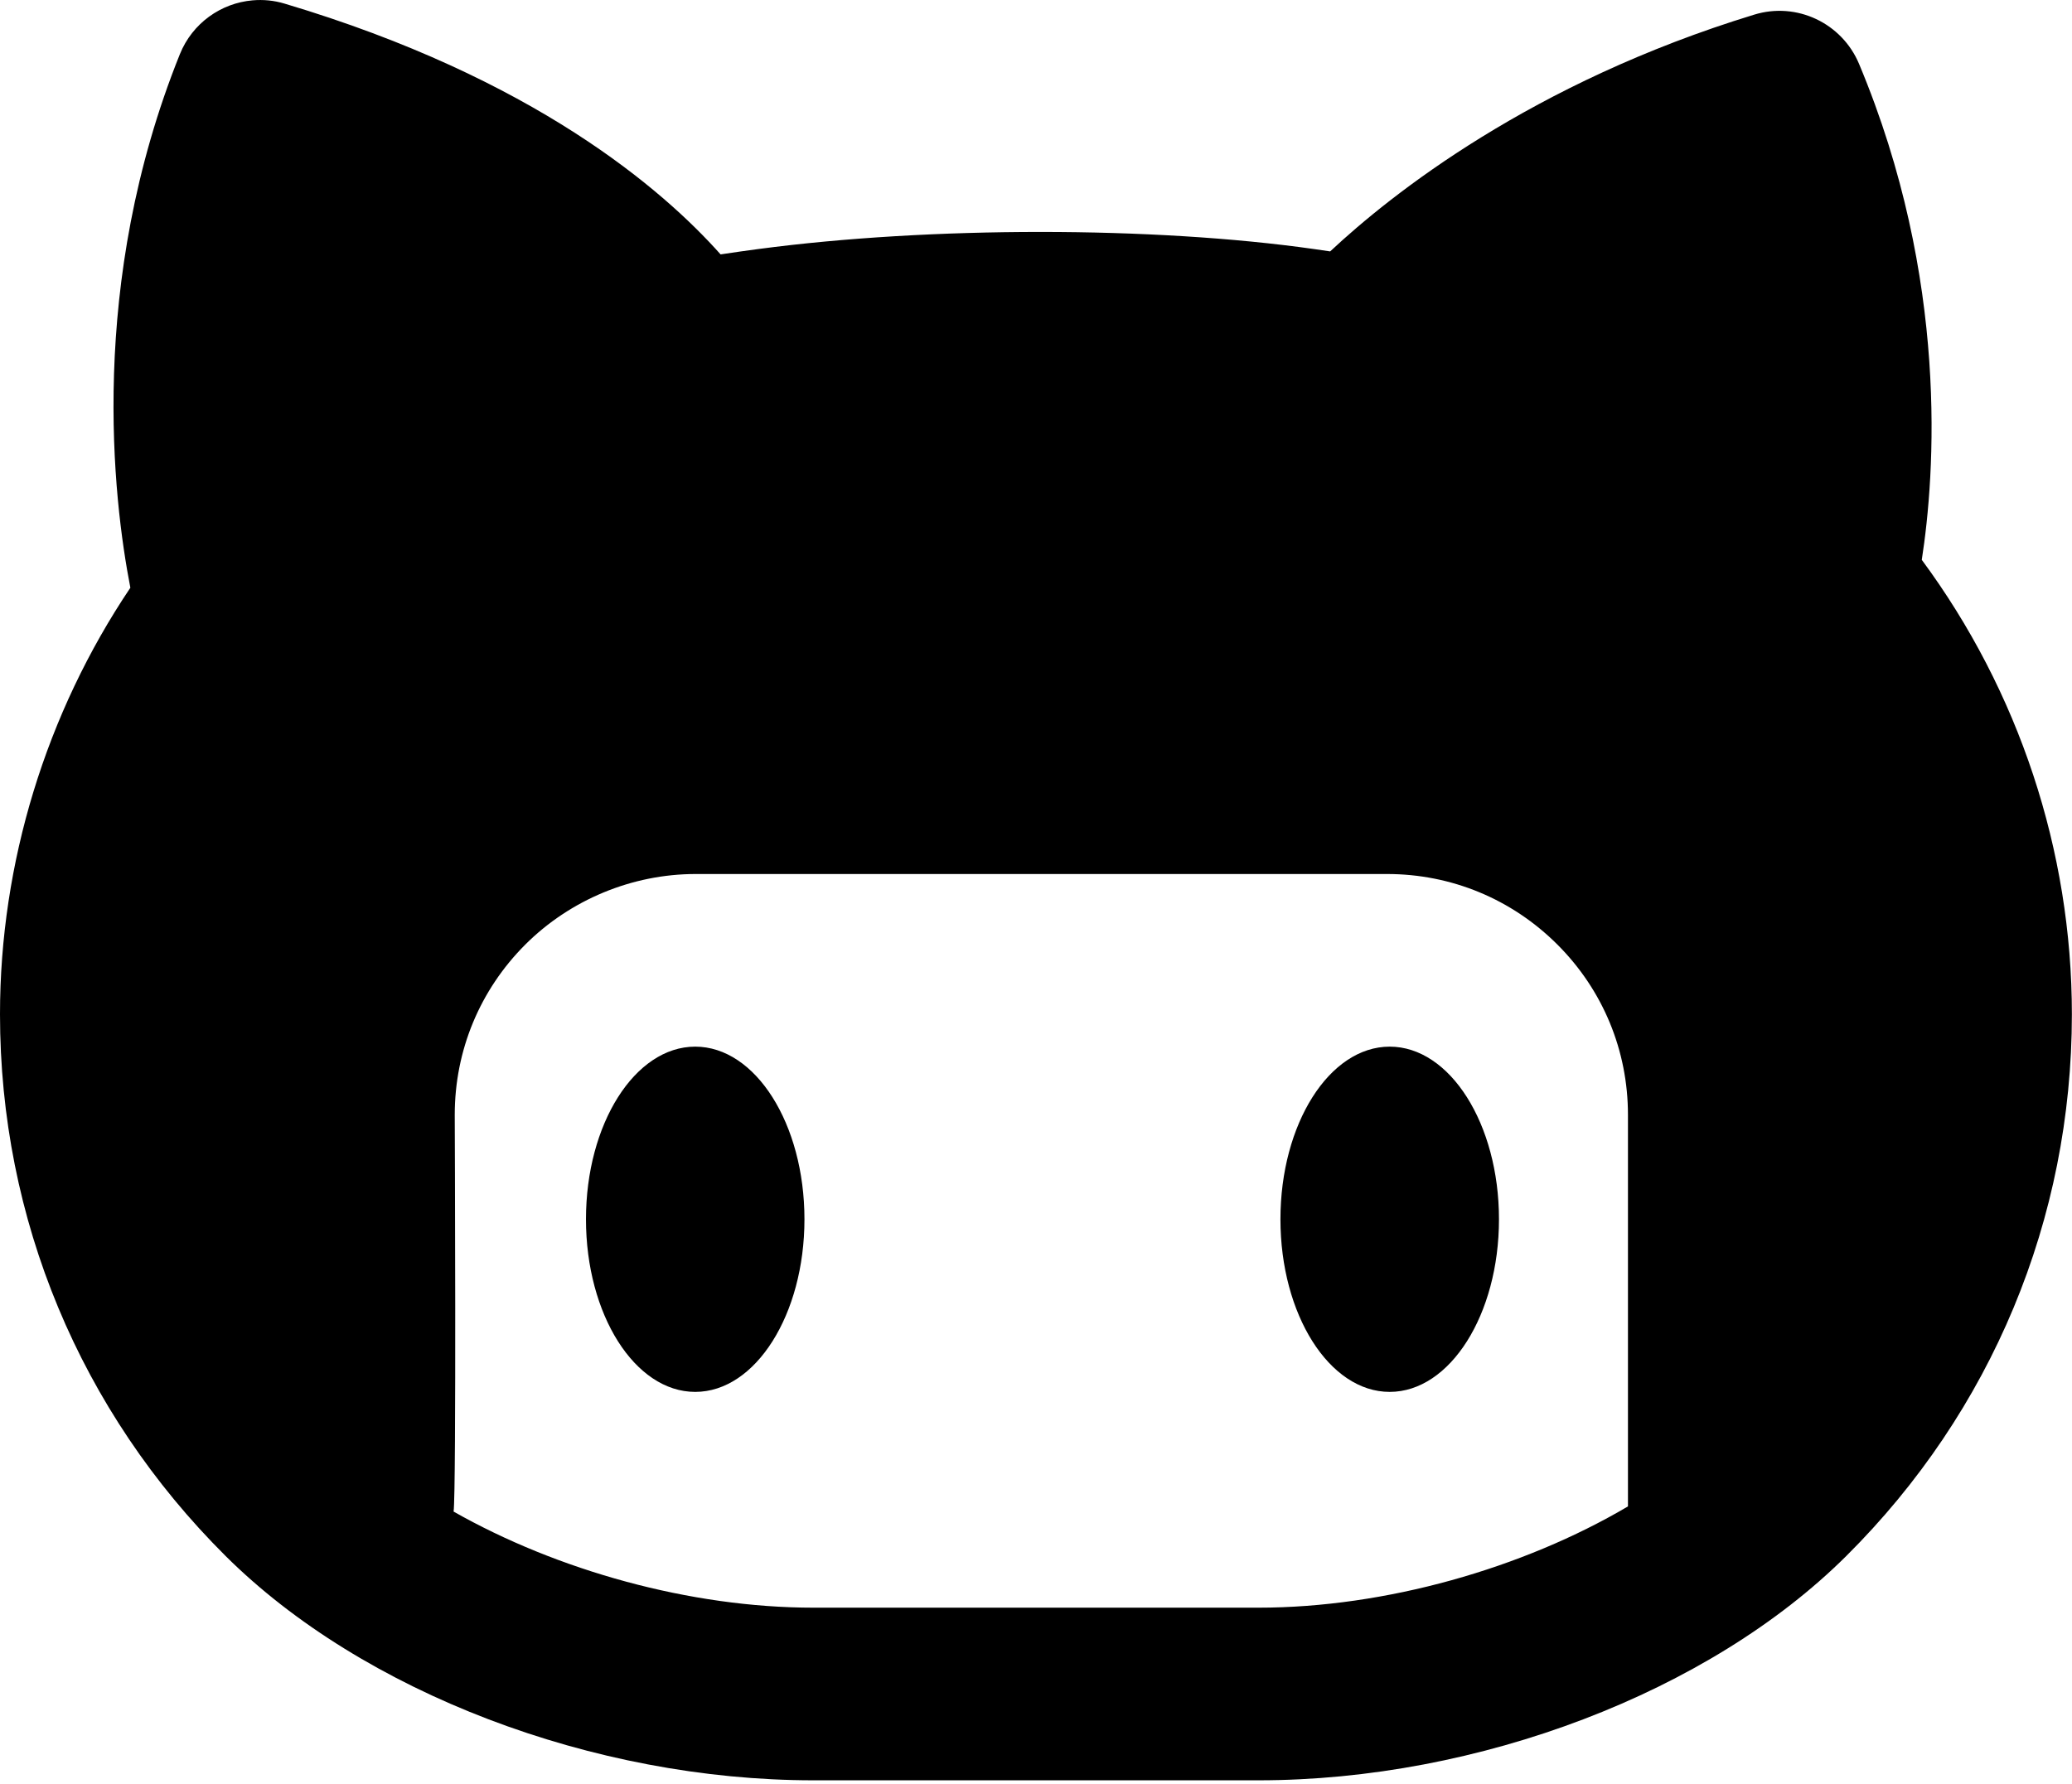 <svg width="36" height="31" viewBox="0 0 36 31" fill="none" xmlns="http://www.w3.org/2000/svg">
<path d="M4.389 0.006C3.84 0.053 3.342 0.403 3.125 0.942C1.521 4.929 1.965 8.671 2.265 10.214C0.799 12.394 0 15 0 17.626C0 21.183 1.392 24.527 3.921 27.042C6.302 29.409 10.309 30.939 14.133 30.939H21.864C25.688 30.939 29.697 29.409 32.077 27.042C34.606 24.527 35.998 21.183 35.998 17.626C35.998 14.786 35.076 12.009 33.39 9.729C33.618 8.261 33.873 4.865 32.3 1.11C32.002 0.4 31.215 0.027 30.477 0.255C26.612 1.437 24.174 3.374 23.111 4.369C23.017 4.355 22.923 4.342 22.83 4.328C20.04 3.932 16.163 3.932 13.182 4.327C12.961 4.357 12.74 4.387 12.52 4.421C11.52 3.297 9.276 1.354 4.945 0.063C4.76 0.007 4.571 -0.01 4.389 0.006ZM12.086 15.189H24.1C25.217 15.189 26.267 15.624 27.059 16.415C27.849 17.204 28.285 18.255 28.285 19.374V26.179C26.461 27.255 24.068 27.939 21.864 27.939H14.133C11.994 27.939 9.682 27.291 7.881 26.269C7.93 25.93 7.901 19.374 7.901 19.374C7.901 18.256 8.337 17.205 9.127 16.415C9.907 15.636 10.984 15.189 12.086 15.189ZM12.079 18.189C11.031 18.189 10.181 19.533 10.181 21.189C10.181 22.845 11.031 24.189 12.079 24.189C13.127 24.189 13.977 22.845 13.977 21.189C13.977 19.533 13.127 18.189 12.079 18.189ZM24.145 18.189C23.097 18.189 22.247 19.533 22.247 21.189C22.247 22.845 23.097 24.189 24.145 24.189C25.193 24.189 26.044 22.845 26.044 21.189C26.044 19.533 25.193 18.189 24.145 18.189Z" fill="black"/>
</svg>
